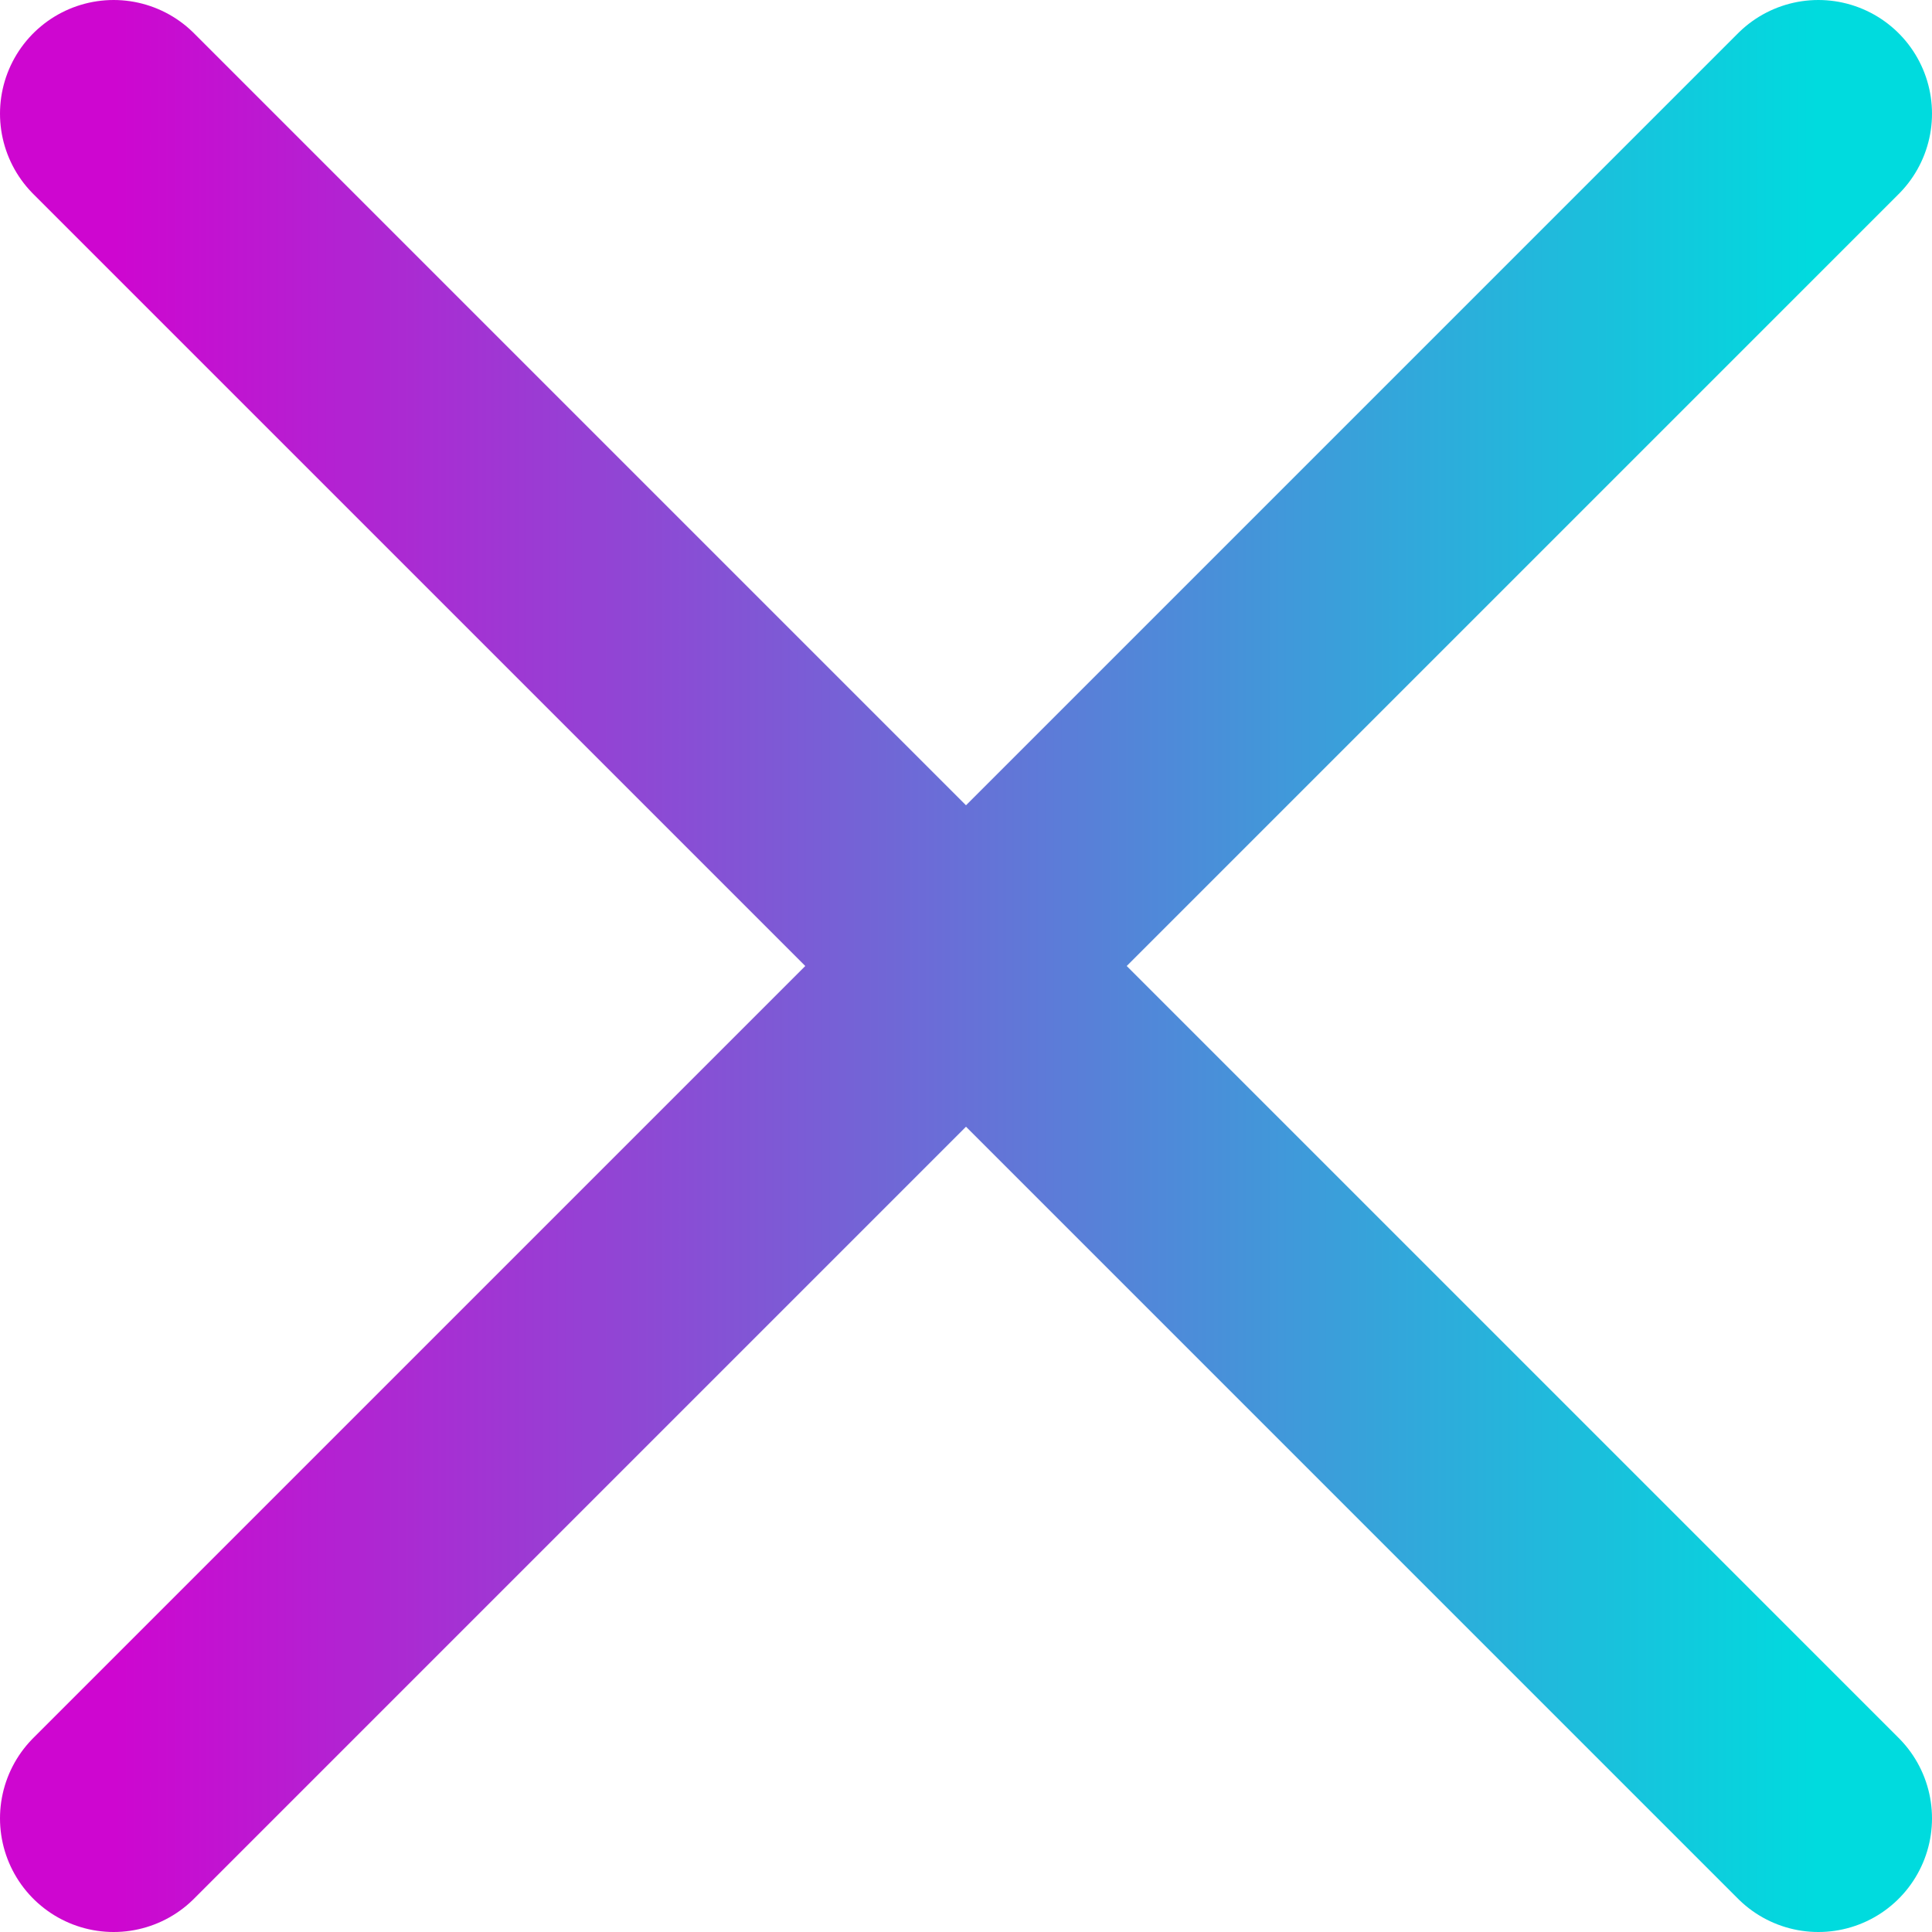 <svg width="17" height="17" viewBox="0 0 17 17" fill="none" xmlns="http://www.w3.org/2000/svg">
<path d="M16 1L1 16M1 1L16 16" stroke="url(#paint0_linear_156_3446)" stroke-width="2" stroke-linecap="round" stroke-linejoin="round"/>
<defs>
<linearGradient id="paint0_linear_156_3446" x1="1" y1="8.5" x2="16" y2="8.5" gradientUnits="userSpaceOnUse">
<stop stop-color="#CE06D0"/>
<stop offset="1" stop-color="#00DBDE"/>
</linearGradient>
</defs>
</svg>
